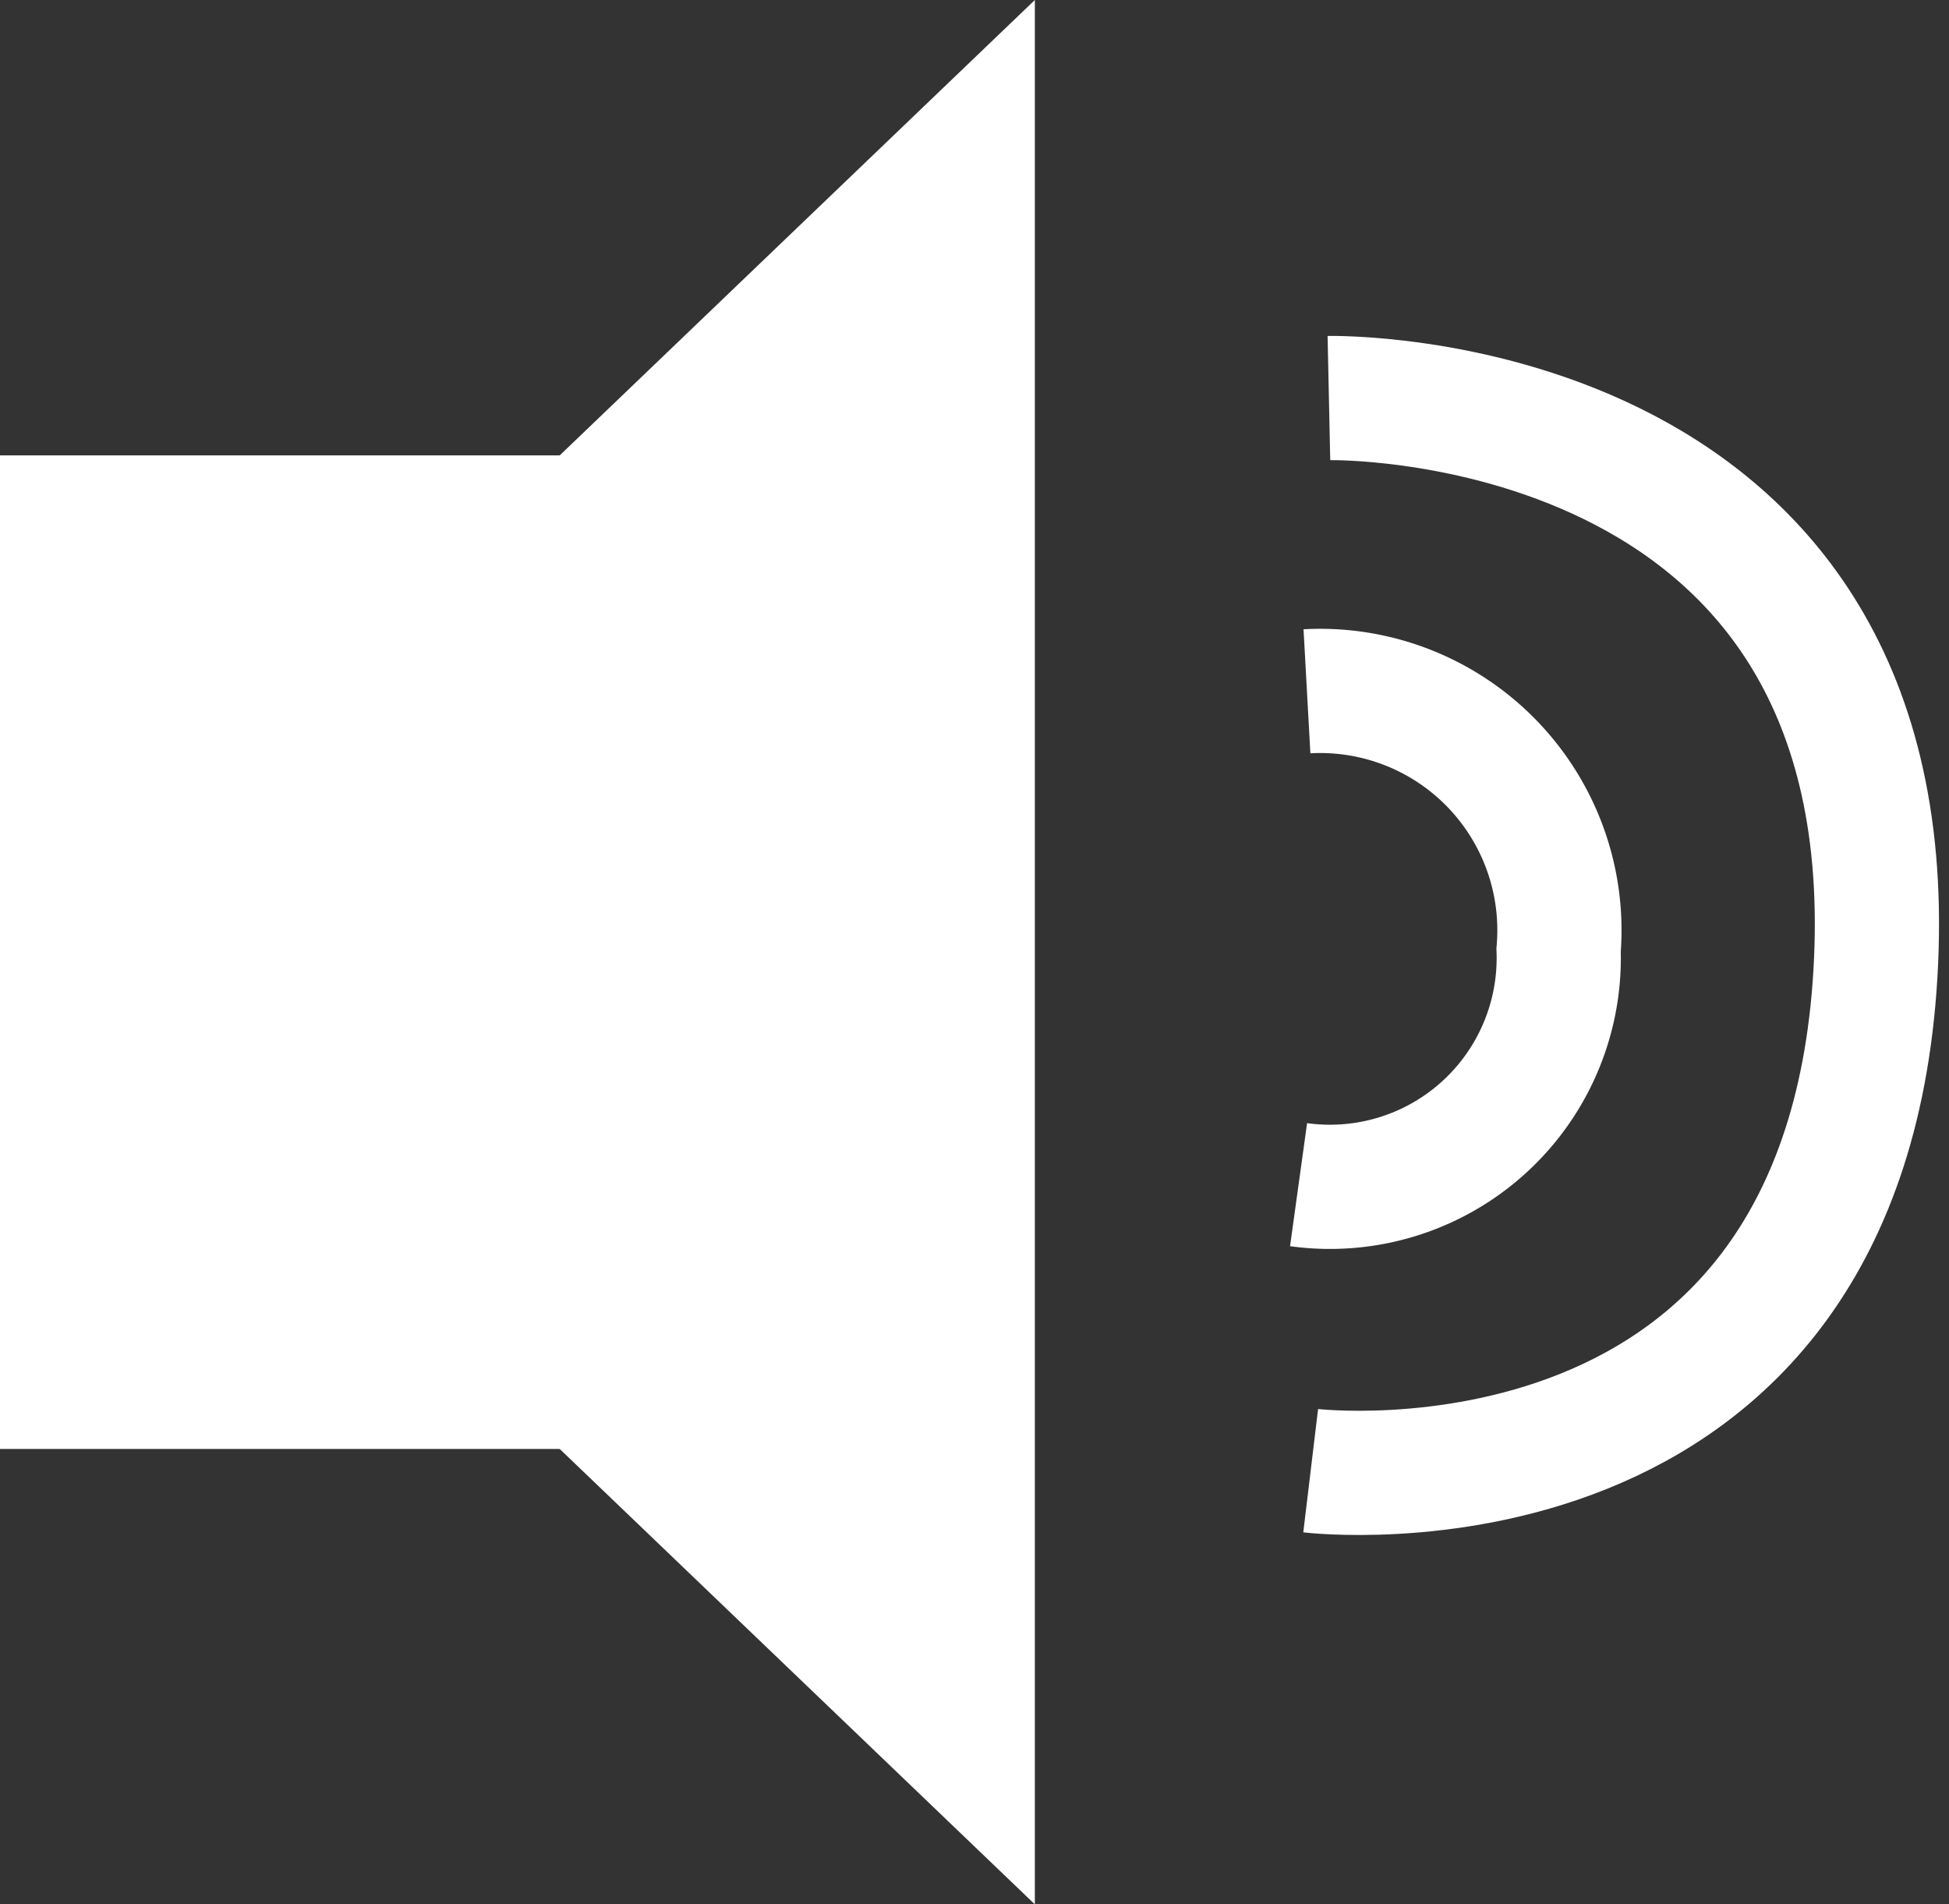 <svg xmlns="http://www.w3.org/2000/svg" width="23.542" height="23" viewBox="0 0 23.542 23">
  <rect x="0" y="0" width="23.542" height="23" fill="#333333" stroke="none"/>
  <g id="volume" transform="translate(-1397 -690.5)">
    <rect id="矩形_15" data-name="矩形 15" width="7" height="12" transform="translate(1397 696)" fill="#fff"/>
    <path id="多边形_3" data-name="多边形 3" d="M11.5,0,23,12H0Z" transform="translate(1397.5 713.5) rotate(-90)" fill="#fff"/>
    <g id="组件_12_1" data-name="组件 12 – 1" transform="matrix(1, 0.017, -0.017, 1, 1412.847, 695.303)">
      <path id="路径_2" data-name="路径 2" d="M1413.639,696.679a2.89,2.89,0,0,1,3.092,3.073,2.763,2.763,0,0,1-3.092,2.886" transform="translate(-1413.639 -693.133)" fill="none" stroke="#fff" stroke-width="1.5"/>
      <path id="路径_3" data-name="路径 3" d="M1413.639,696.68s6.913-.265,6.723,6.681-6.723,6.274-6.723,6.274" transform="translate(-1413.434 -696.679)" fill="none" stroke="#fff" stroke-width="1.5"/>
    </g>
  </g>
</svg>
